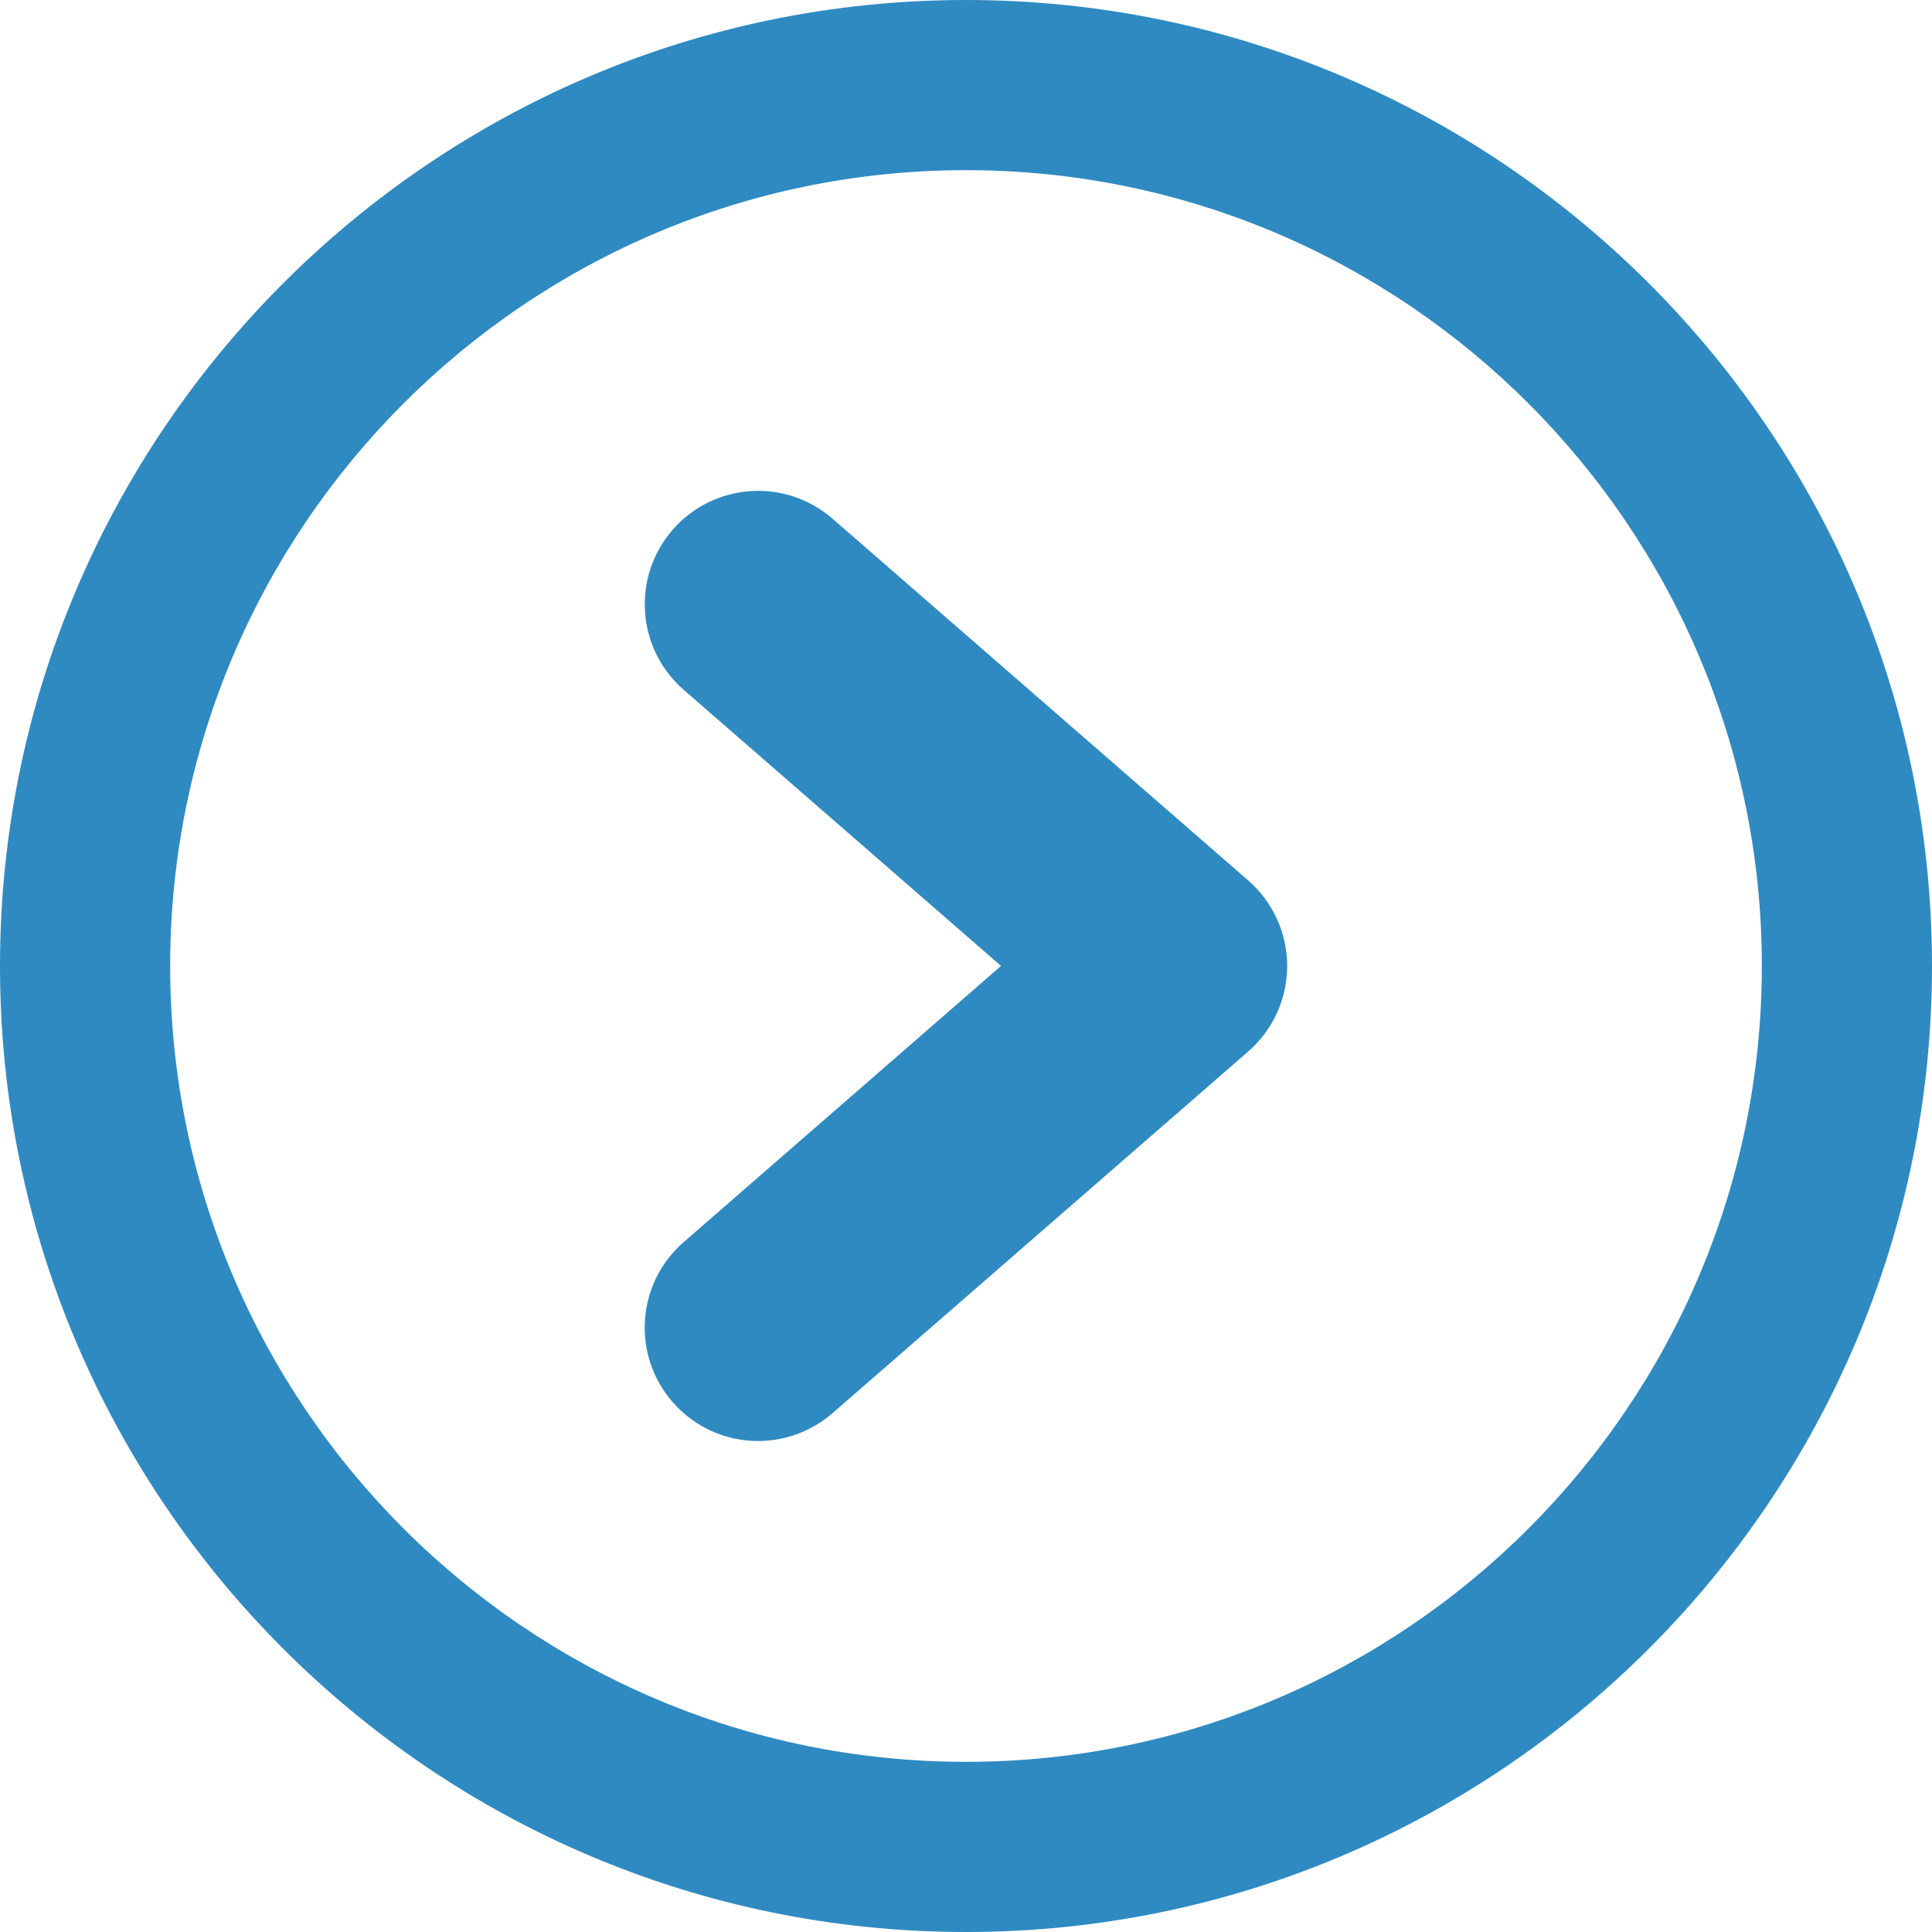 <?xml version="1.0" encoding="utf-8"?>
<!-- Generator: Adobe Illustrator 15.1.0, SVG Export Plug-In . SVG Version: 6.00 Build 0)  -->
<!DOCTYPE svg PUBLIC "-//W3C//DTD SVG 1.1//EN" "http://www.w3.org/Graphics/SVG/1.1/DTD/svg11.dtd">
<svg version="1.1" id="圖層_1" xmlns="http://www.w3.org/2000/svg" xmlns:xlink="http://www.w3.org/1999/xlink" x="0px" y="0px"
	 width="25px" height="25px" viewBox="-383.5 316.5 25 25" enable-background="new -383.5 316.5 25 25" xml:space="preserve">
<title>next</title>
<path fill="#2F8AC1" d="M-371,341.5c-6.893,0-12.5-5.606-12.5-12.5s5.607-12.5,12.5-12.5s12.5,5.606,12.5,12.5
	S-364.107,341.5-371,341.5z M-371,318.702c-5.679,0-10.298,4.618-10.298,10.298s4.62,10.298,10.298,10.298
	c5.679,0,10.298-4.618,10.298-10.298S-365.321,318.702-371,318.702z"/>
<path fill="#2F8AC1" d="M-373.689,335.147c-0.41,0-0.818-0.171-1.108-0.505c-0.532-0.611-0.468-1.539,0.145-2.07l4.105-3.573
	l-4.105-3.572c-0.612-0.532-0.676-1.459-0.145-2.071c0.532-0.611,1.458-0.676,2.07-0.144l5.379,4.681
	c0.32,0.279,0.504,0.682,0.504,1.106s-0.184,0.829-0.504,1.107l-5.379,4.68C-373.004,335.026-373.347,335.146-373.689,335.147
	L-373.689,335.147z"/>
</svg>
